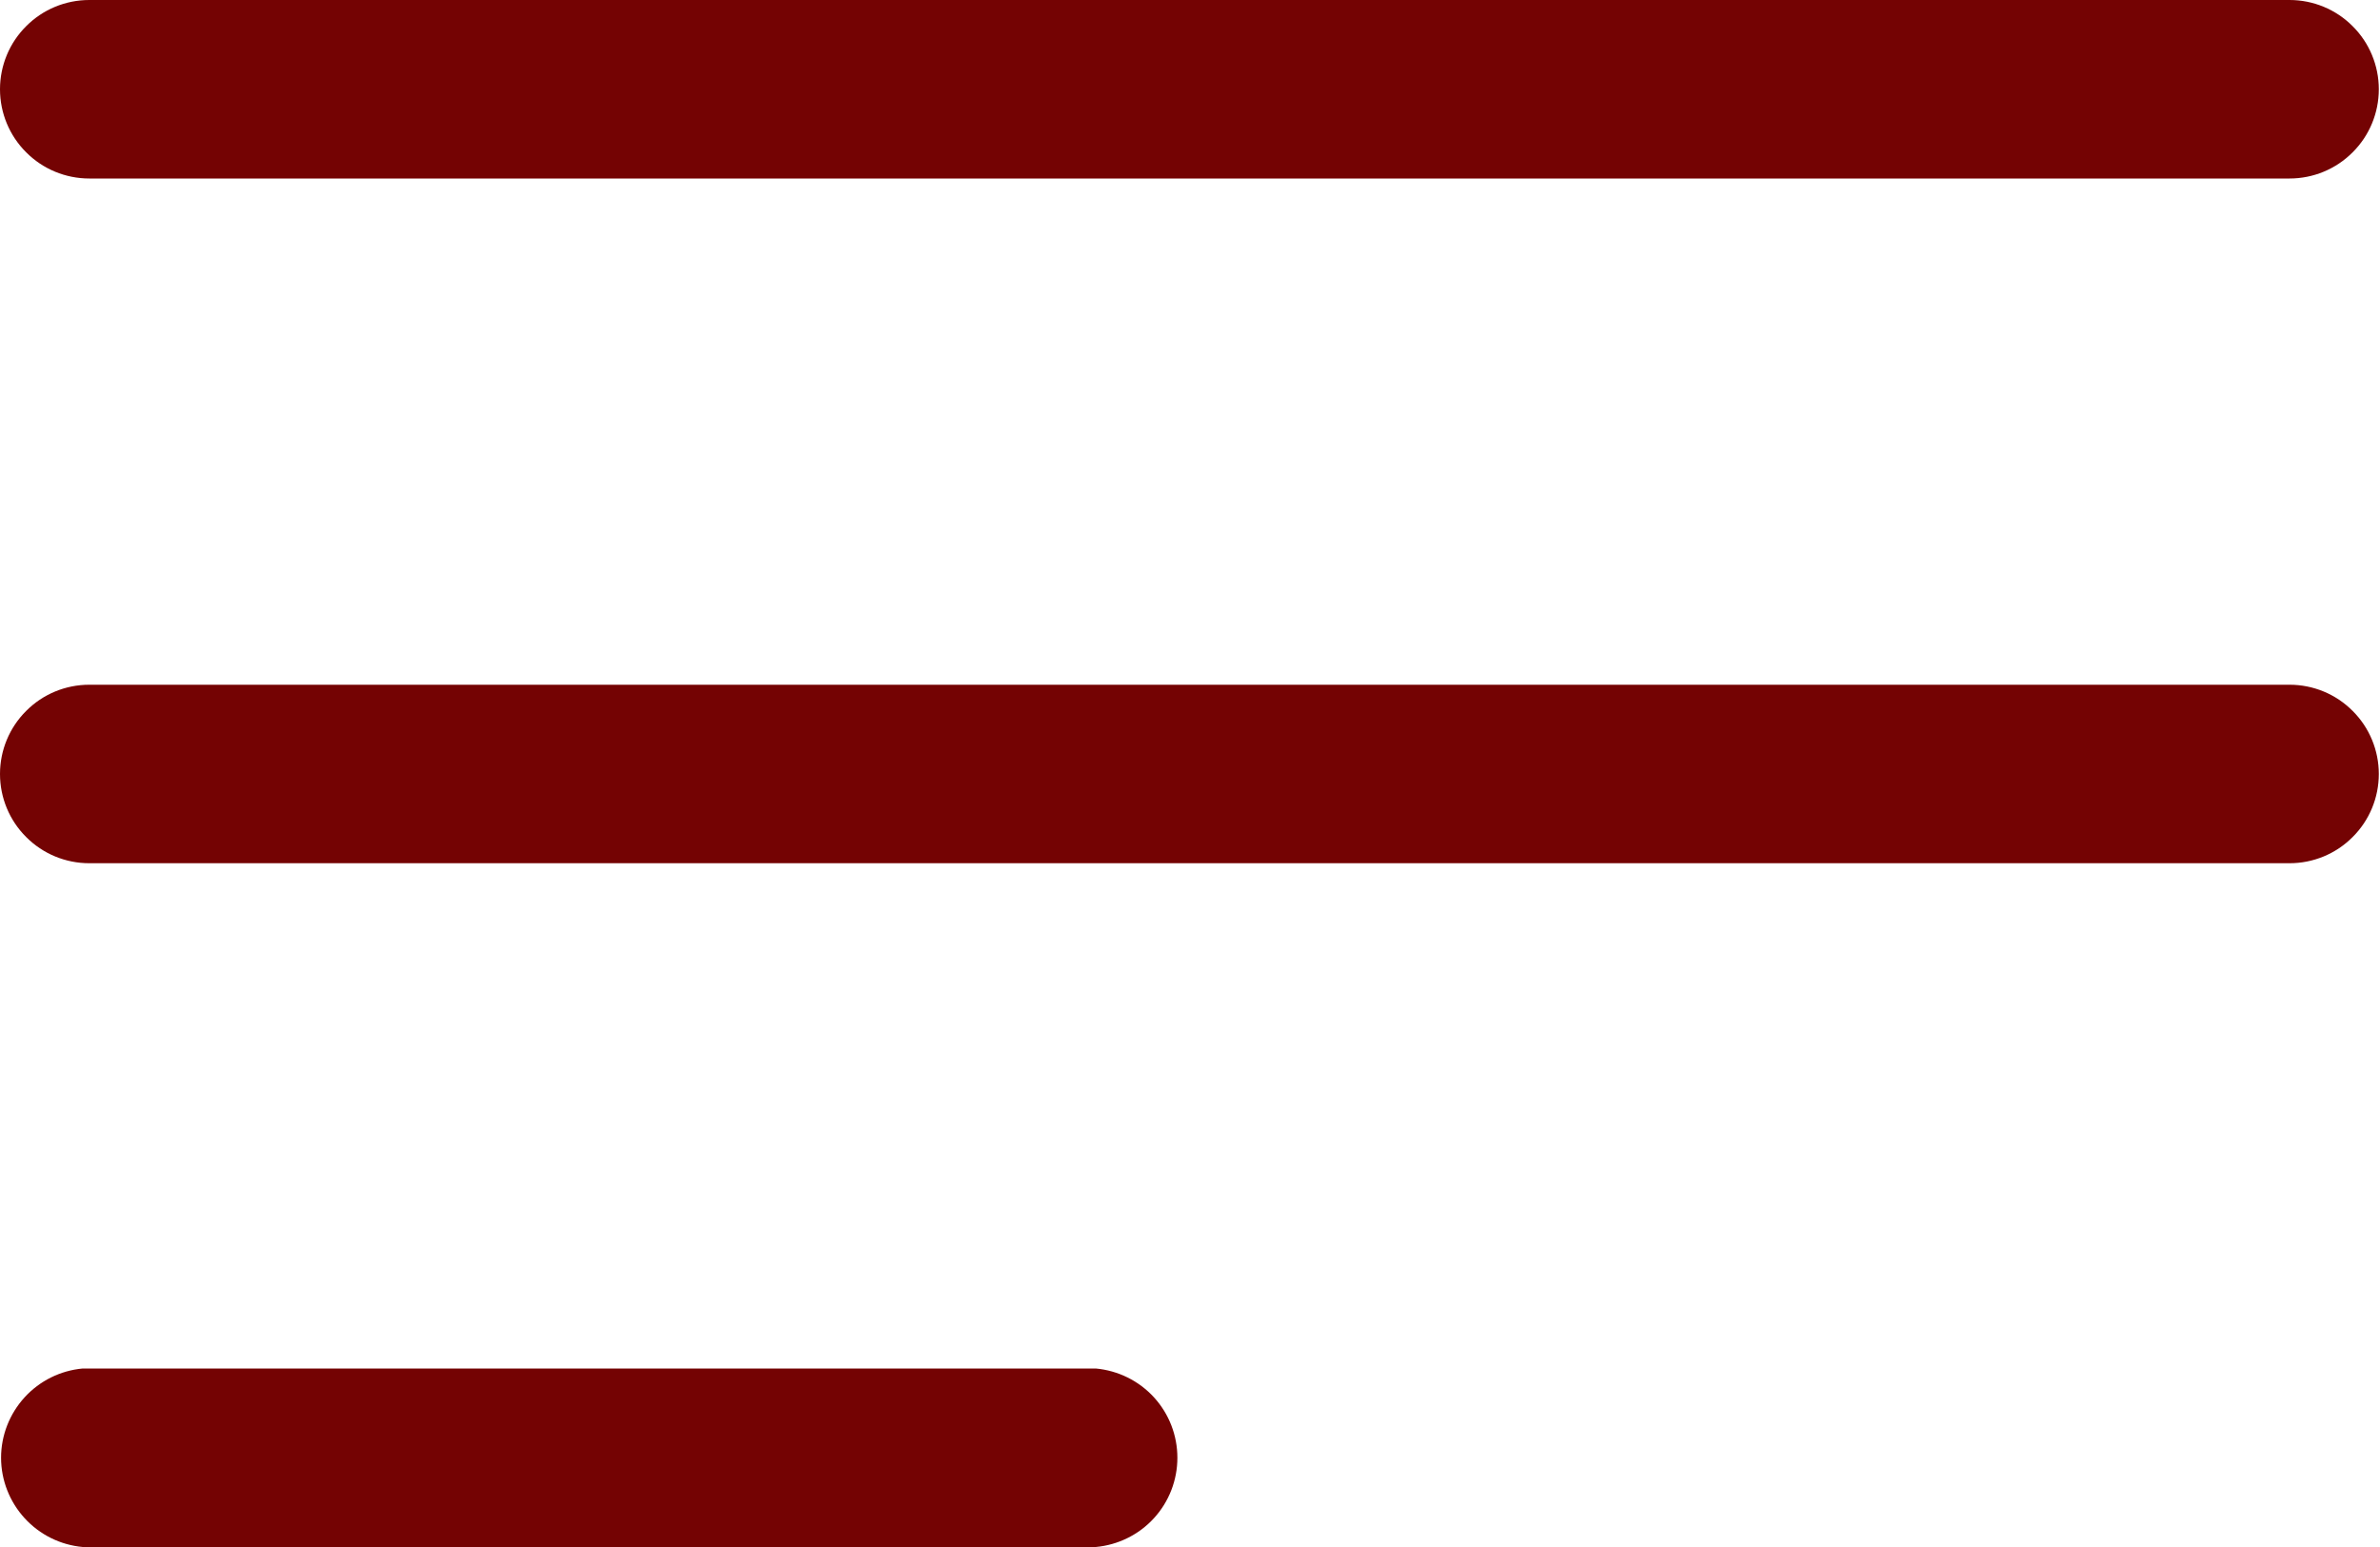 <svg width="20" height="13" viewBox="0 0 20 13" fill="none" xmlns="http://www.w3.org/2000/svg">
<g clip-path="url(#clip0_113_79)">
<path d="M19.24 1.5H0.75C0.551 1.5 0.36 1.421 0.22 1.28C0.079 1.14 0 0.949 0 0.75C0 0.551 0.079 0.36 0.22 0.22C0.36 0.079 0.551 0 0.75 0H19.24C19.439 0 19.63 0.079 19.77 0.22C19.911 0.36 19.99 0.551 19.99 0.75C19.99 0.949 19.911 1.14 19.77 1.28C19.63 1.421 19.439 1.5 19.24 1.5Z" fill="#740303"/>
<path d="M19.24 7.254H0.75C0.551 7.254 0.36 7.175 0.22 7.034C0.079 6.894 0 6.703 0 6.504C0 6.305 0.079 6.114 0.22 5.974C0.36 5.833 0.551 5.754 0.75 5.754H19.24C19.439 5.754 19.63 5.833 19.77 5.974C19.911 6.114 19.99 6.305 19.99 6.504C19.99 6.703 19.911 6.894 19.77 7.034C19.63 7.175 19.439 7.254 19.24 7.254Z" fill="#740303"/>
<path d="M9.204 13H0.695C0.508 12.983 0.334 12.897 0.207 12.758C0.08 12.619 0.009 12.438 0.009 12.25C0.009 12.062 0.08 11.881 0.207 11.742C0.334 11.603 0.508 11.517 0.695 11.5H9.208C9.395 11.517 9.57 11.603 9.697 11.742C9.824 11.881 9.894 12.062 9.894 12.25C9.894 12.438 9.824 12.619 9.697 12.758C9.57 12.897 9.395 12.983 9.208 13H9.204Z" fill="#740303"/>
</g>
<defs>
<clipPath id="clip0_113_79">
<rect width="19.99" height="13" fill="white"/>
</clipPath>
</defs>
</svg>
